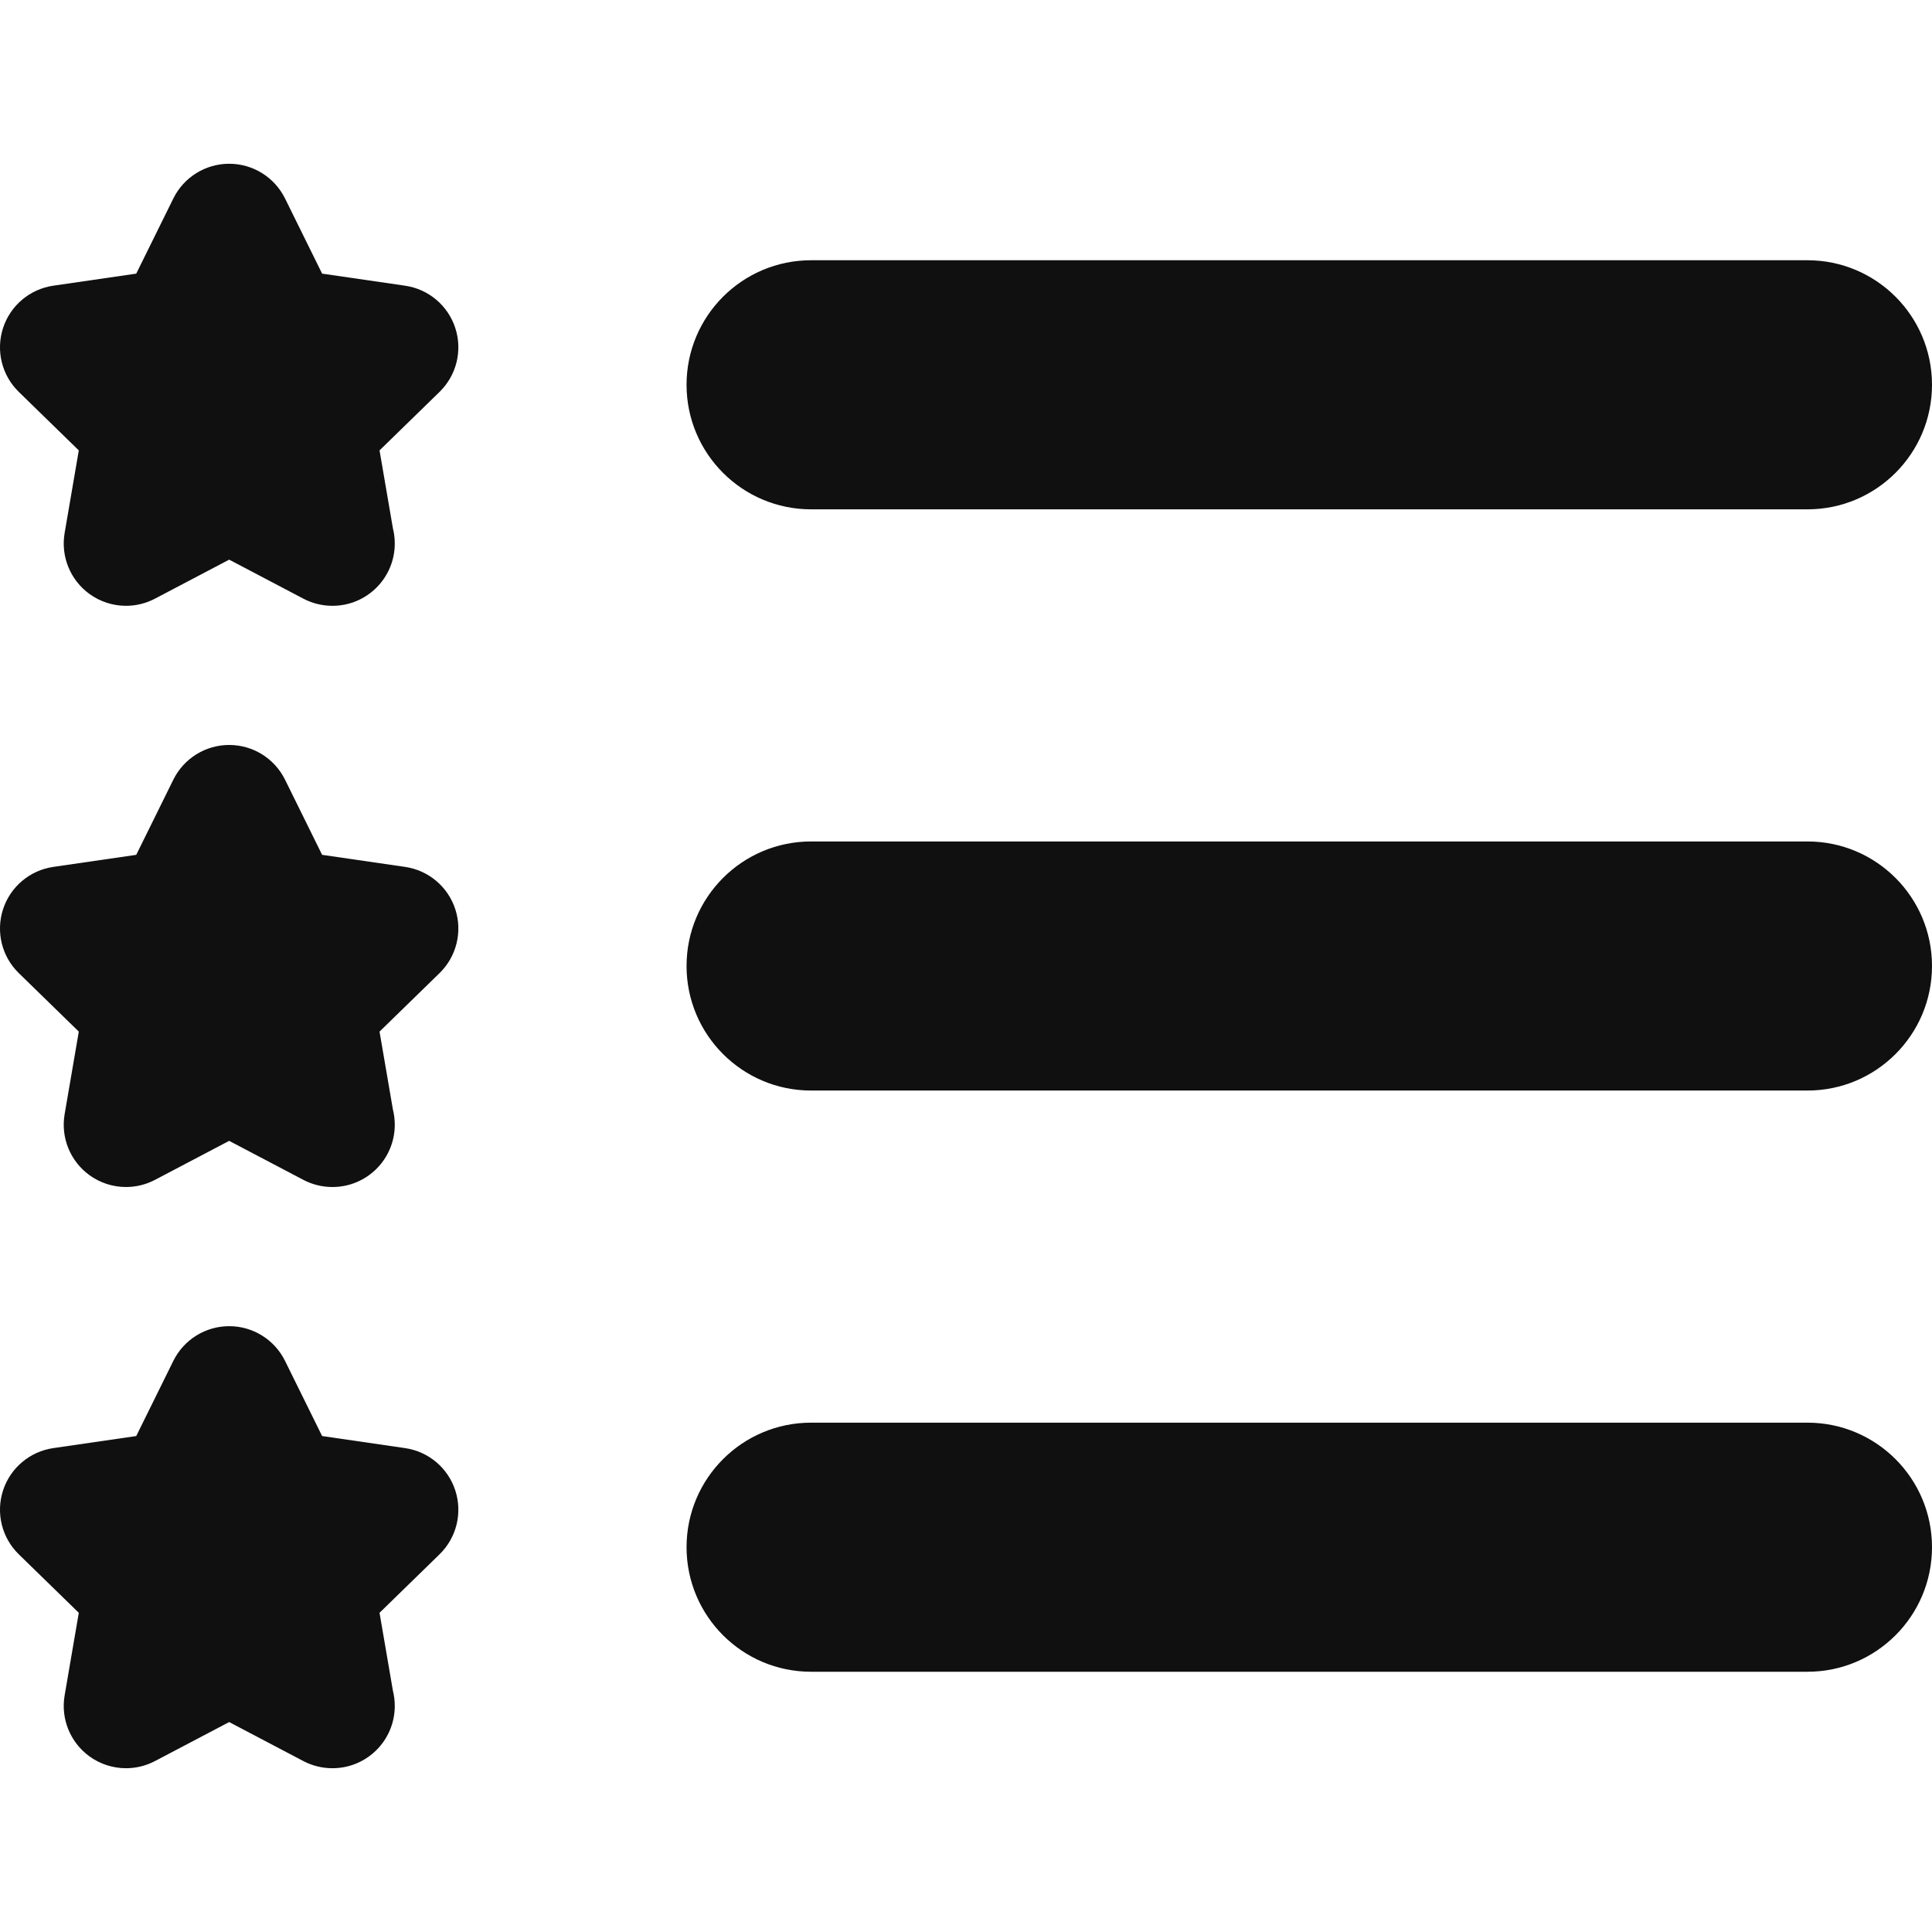 <svg fill="#101010" height="60px" width="60px" version="1.1" id="Layer_1" xmlns="http://www.w3.org/2000/svg" xmlns:xlink="http://www.w3.org/1999/xlink" 
	 viewBox="0 0 232.688 232.688" xml:space="preserve">
<g id="XMLID_350_">
	<g id="XMLID_351_">
		<path id="XMLID_352_" d="M97.688,61.344h120c8.284,0,15-6.716,15-15s-6.716-15-15-15h-120c-8.284,0-15,6.716-15,15
			S89.403,61.344,97.688,61.344z"/>
	</g>
	<g id="XMLID_439_">
		<path id="XMLID_440_" d="M217.688,101.344h-120c-8.284,0-15,6.716-15,15s6.716,15,15,15h120c8.284,0,15-6.716,15-15
			S225.972,101.344,217.688,101.344z"/>
	</g>
	<g id="XMLID_441_">
		<path id="XMLID_443_" d="M217.688,171.344h-120c-8.284,0-15,6.716-15,15c0,8.284,6.716,15,15,15h120c8.284,0,15-6.716,15-15
			C232.688,178.06,225.972,171.344,217.688,171.344z"/>
	</g>
	<g id="XMLID_444_">
		<path id="XMLID_445_" d="M48.785,104.408l-9.989-1.452l-4.467-9.052c-1.264-2.56-3.87-4.181-6.726-4.181
			c-2.854,0-5.462,1.621-6.726,4.181l-4.468,9.052l-9.988,1.452c-2.825,0.41-5.173,2.389-6.055,5.104
			c-0.882,2.715-0.146,5.695,1.897,7.688l7.228,7.045l-1.707,9.949c-0.483,2.814,0.674,5.658,2.983,7.336
			c1.307,0.95,2.853,1.433,4.409,1.433c1.193,0,2.392-0.285,3.489-0.861l8.936-4.698l8.936,4.698
			c1.098,0.577,2.296,0.861,3.489,0.861c0.007,0,0.015,0,0.021,0c4.142-0.001,7.499-3.358,7.499-7.5
			c0-0.629-0.077-1.241-0.223-1.825l-1.612-9.393l7.228-7.045c2.045-1.993,2.78-4.973,1.898-7.688
			C53.958,106.797,51.61,104.818,48.785,104.408z"/>
	</g>
	<g id="XMLID_446_">
		<path id="XMLID_447_" d="M48.785,34.408l-9.989-1.452l-4.467-9.052c-1.264-2.56-3.87-4.181-6.726-4.181
			c-2.854,0-5.462,1.621-6.726,4.181l-4.468,9.052l-9.988,1.452c-2.825,0.41-5.173,2.389-6.055,5.104
			c-0.882,2.715-0.146,5.695,1.897,7.688l7.228,7.045l-1.707,9.949c-0.483,2.814,0.674,5.658,2.983,7.336
			c1.307,0.95,2.853,1.433,4.409,1.433c1.193,0,2.392-0.285,3.489-0.861l8.936-4.698l8.936,4.698
			c1.098,0.577,2.296,0.861,3.489,0.861c0.007,0,0.015,0,0.021,0c4.142,0,7.499-3.358,7.499-7.5c0-0.629-0.077-1.241-0.223-1.825
			l-1.612-9.393l7.228-7.045c2.045-1.993,2.78-4.973,1.898-7.688C53.958,36.797,51.61,34.818,48.785,34.408z"/>
	</g>
	<g id="XMLID_448_">
		<path id="XMLID_449_" d="M48.785,174.408l-9.989-1.452l-4.467-9.052c-1.264-2.56-3.87-4.181-6.726-4.181
			c-2.854,0-5.462,1.621-6.726,4.181l-4.468,9.052l-9.988,1.452c-2.825,0.41-5.173,2.389-6.055,5.104
			c-0.882,2.715-0.146,5.695,1.897,7.688l7.228,7.045l-1.707,9.949c-0.483,2.814,0.674,5.658,2.983,7.336
			c1.307,0.95,2.853,1.433,4.409,1.433c1.193,0,2.392-0.285,3.489-0.861l8.936-4.698l8.936,4.698
			c1.098,0.577,2.296,0.861,3.489,0.861c0.007,0,0.015,0,0.021,0c4.142-0.001,7.499-3.358,7.499-7.5
			c0-0.629-0.077-1.241-0.223-1.825l-1.612-9.393l7.228-7.045c2.045-1.993,2.78-4.973,1.898-7.688
			C53.958,176.797,51.61,174.818,48.785,174.408z"/>
	</g>
</g>
</svg>
